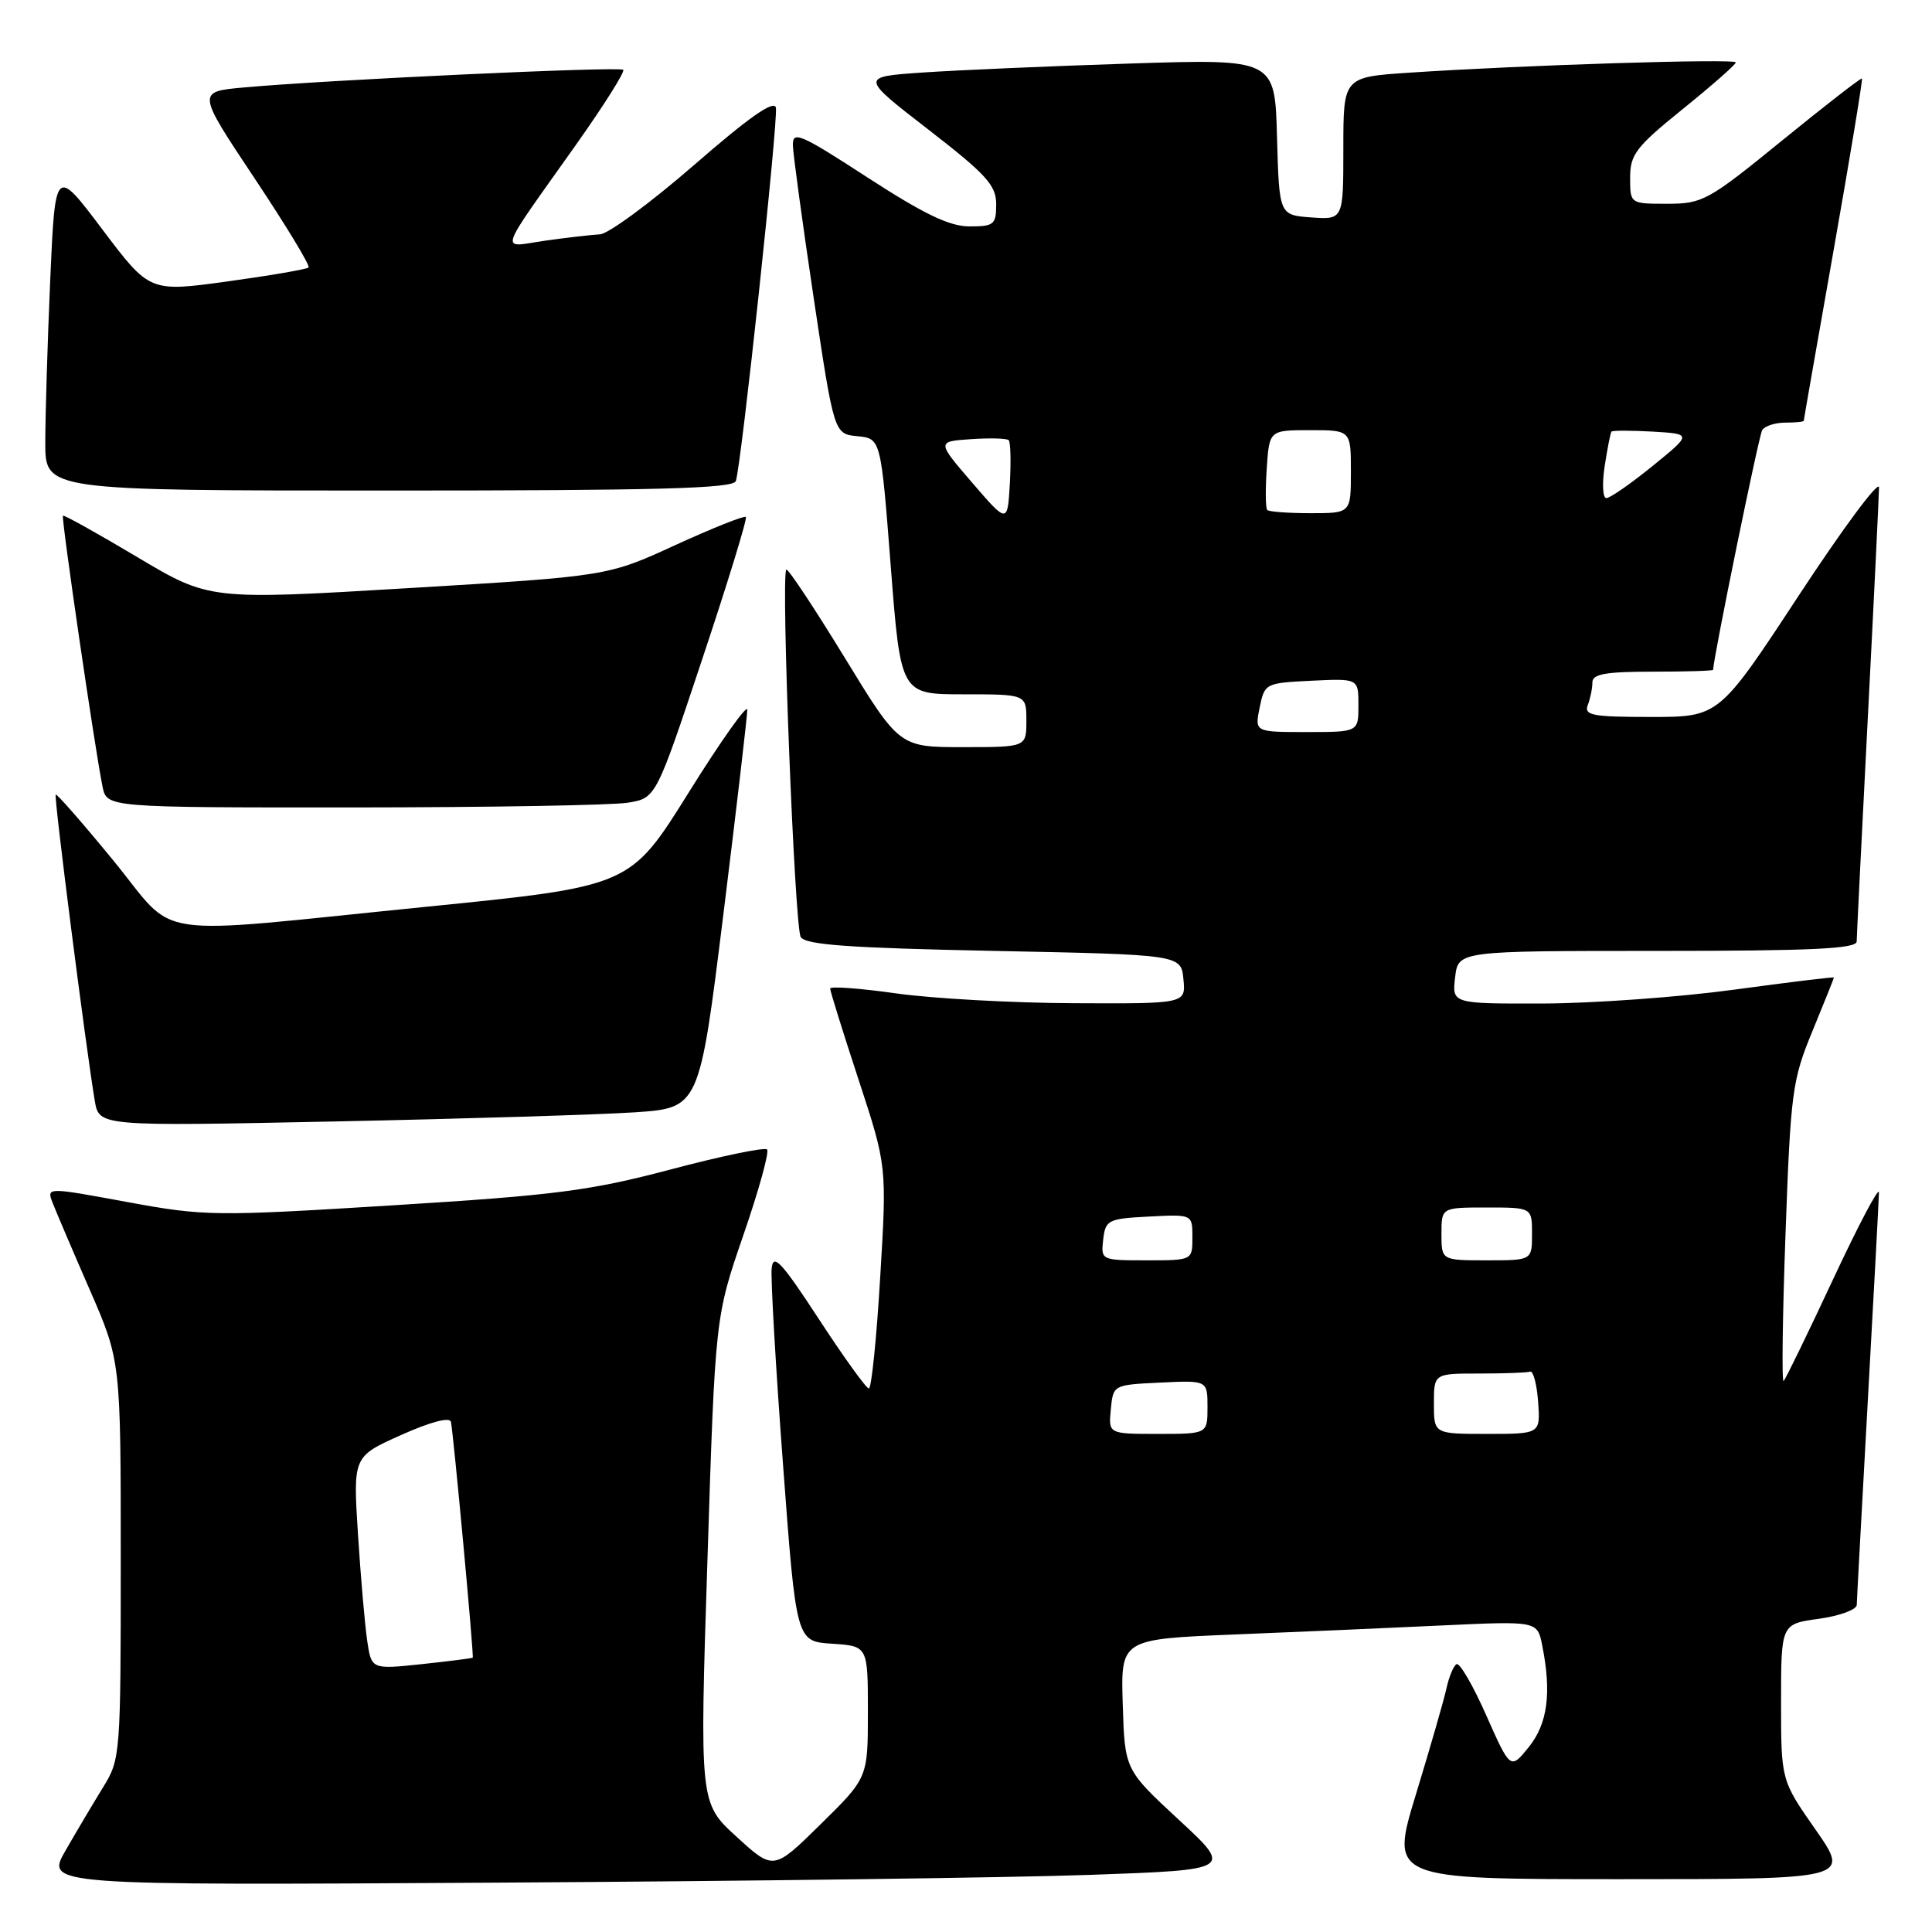 <?xml version="1.0" encoding="UTF-8" standalone="no"?>
<!DOCTYPE svg PUBLIC "-//W3C//DTD SVG 1.1//EN" "http://www.w3.org/Graphics/SVG/1.1/DTD/svg11.dtd" >
<svg xmlns="http://www.w3.org/2000/svg" xmlns:xlink="http://www.w3.org/1999/xlink" version="1.1" viewBox="0 0 256 256">
 <g >
 <path fill="currentColor"
d=" M 144.43 248.43 C 163.36 247.76 163.36 247.76 156.20 241.13 C 149.04 234.50 149.04 234.50 148.77 225.85 C 148.50 217.20 148.50 217.20 163.50 216.58 C 171.75 216.25 184.17 215.71 191.10 215.38 C 203.71 214.79 203.71 214.79 204.35 218.02 C 205.61 224.31 205.07 228.40 202.57 231.50 C 200.14 234.50 200.14 234.50 196.93 227.28 C 195.17 223.30 193.40 220.26 192.99 220.51 C 192.59 220.75 191.99 222.21 191.66 223.73 C 191.33 225.25 189.51 231.56 187.62 237.75 C 184.19 249.00 184.19 249.00 214.67 249.00 C 245.15 249.00 245.15 249.00 240.58 242.45 C 236.00 235.90 236.00 235.90 236.00 225.55 C 236.00 215.19 236.00 215.19 241.00 214.50 C 243.75 214.12 246.01 213.29 246.03 212.66 C 246.04 212.02 246.71 199.80 247.50 185.50 C 248.30 171.20 248.96 158.82 248.97 158.00 C 248.97 157.18 246.24 162.35 242.90 169.50 C 239.56 176.65 236.61 182.72 236.34 182.99 C 236.08 183.25 236.19 174.48 236.59 163.49 C 237.27 144.68 237.48 143.11 240.16 136.62 C 241.72 132.83 243.00 129.64 243.00 129.53 C 243.00 129.42 237.04 130.15 229.75 131.14 C 222.46 132.13 211.08 132.95 204.45 132.97 C 192.40 133.00 192.40 133.00 192.81 129.50 C 193.22 126.00 193.22 126.00 219.61 126.00 C 240.05 126.00 246.00 125.72 246.02 124.75 C 246.03 124.06 246.69 110.68 247.50 95.00 C 248.31 79.32 248.97 65.64 248.98 64.59 C 248.99 63.54 244.23 69.95 238.39 78.84 C 227.78 95.00 227.78 95.00 218.78 95.00 C 210.99 95.00 209.87 94.79 210.39 93.42 C 210.73 92.55 211.00 91.20 211.00 90.42 C 211.00 89.31 212.76 89.00 219.00 89.00 C 223.40 89.00 227.00 88.89 227.00 88.75 C 227.03 87.16 233.05 57.72 233.50 56.99 C 233.84 56.45 235.22 56.00 236.56 56.00 C 237.90 56.00 239.00 55.89 239.01 55.75 C 239.01 55.61 240.80 45.40 242.98 33.06 C 245.16 20.71 246.84 10.52 246.72 10.40 C 246.60 10.28 241.85 13.97 236.17 18.59 C 226.34 26.60 225.60 27.00 220.92 27.00 C 216.00 27.00 216.00 27.00 216.00 23.54 C 216.00 20.47 216.77 19.46 223.00 14.43 C 226.85 11.32 230.00 8.55 230.00 8.27 C 230.00 7.74 201.58 8.63 186.75 9.63 C 178.00 10.21 178.00 10.21 178.00 19.66 C 178.00 29.11 178.00 29.11 173.75 28.81 C 169.50 28.50 169.50 28.50 169.21 18.15 C 168.93 7.80 168.93 7.80 149.71 8.42 C 139.15 8.76 126.78 9.30 122.24 9.61 C 113.98 10.18 113.98 10.18 122.99 17.15 C 130.71 23.13 132.00 24.55 132.00 27.06 C 132.00 29.76 131.71 30.00 128.47 30.00 C 125.82 30.00 122.45 28.38 114.97 23.53 C 106.01 17.71 105.01 17.28 105.06 19.28 C 105.10 20.50 106.34 29.60 107.82 39.50 C 110.52 57.50 110.52 57.50 113.62 57.80 C 116.72 58.11 116.72 58.11 118.03 75.05 C 119.35 92.00 119.35 92.00 127.67 92.00 C 136.00 92.00 136.00 92.00 136.00 95.50 C 136.00 99.00 136.00 99.00 127.59 99.00 C 119.17 99.00 119.17 99.00 111.87 87.05 C 107.85 80.48 104.39 75.27 104.19 75.48 C 103.46 76.20 105.29 122.85 106.10 124.16 C 106.74 125.20 112.52 125.61 131.71 126.00 C 156.50 126.50 156.50 126.50 156.81 129.75 C 157.13 133.00 157.13 133.00 142.31 132.93 C 134.17 132.90 123.56 132.31 118.75 131.63 C 113.94 130.95 110.00 130.66 110.00 130.99 C 110.00 131.32 111.69 136.75 113.76 143.05 C 117.52 154.50 117.52 154.50 116.63 169.25 C 116.15 177.36 115.47 183.99 115.13 183.98 C 114.78 183.98 111.80 179.83 108.50 174.78 C 103.55 167.21 102.46 166.03 102.25 168.05 C 102.11 169.40 102.78 181.07 103.75 194.00 C 105.50 217.50 105.50 217.50 110.25 217.80 C 115.00 218.11 115.00 218.11 115.00 226.83 C 115.00 235.56 115.00 235.56 108.75 241.71 C 102.50 247.86 102.50 247.86 97.60 243.38 C 92.70 238.91 92.70 238.91 93.74 206.70 C 94.77 174.50 94.77 174.50 98.49 163.69 C 100.54 157.75 101.96 152.62 101.64 152.31 C 101.32 151.99 95.57 153.18 88.86 154.96 C 78.14 157.79 73.65 158.37 52.08 159.71 C 28.37 161.18 27.12 161.16 16.83 159.27 C 6.16 157.30 6.16 157.30 6.98 159.40 C 7.43 160.56 9.64 165.74 11.90 170.92 C 16.00 180.34 16.00 180.34 16.00 206.69 C 16.00 232.46 15.95 233.12 13.69 236.77 C 12.43 238.82 10.18 242.60 8.71 245.16 C 6.02 249.82 6.02 249.82 65.76 249.46 C 98.62 249.27 134.02 248.80 144.43 248.43 Z  M 84.09 147.39 C 92.67 146.81 92.67 146.81 95.85 121.16 C 97.60 107.05 99.02 94.85 99.02 94.05 C 99.01 93.25 95.51 98.19 91.25 105.02 C 83.50 117.44 83.50 117.44 56.50 120.15 C 18.90 123.92 23.72 124.64 15.01 114.01 C 10.96 109.07 7.52 105.14 7.38 105.29 C 7.12 105.55 11.39 138.92 12.56 145.87 C 13.13 149.24 13.13 149.24 44.32 148.60 C 61.47 148.25 79.36 147.70 84.09 147.39 Z  M 83.21 106.36 C 86.92 105.75 86.92 105.75 93.06 87.31 C 96.44 77.17 99.04 68.71 98.83 68.50 C 98.63 68.29 94.42 69.97 89.48 72.23 C 80.50 76.35 80.50 76.35 54.12 77.93 C 27.74 79.51 27.74 79.51 18.16 73.80 C 12.89 70.66 8.47 68.20 8.34 68.33 C 8.09 68.58 12.60 99.46 13.59 104.25 C 14.16 107.00 14.16 107.00 46.83 106.99 C 64.80 106.98 81.17 106.70 83.21 106.36 Z  M 97.50 63.75 C 98.23 61.65 103.13 15.93 102.81 14.27 C 102.59 13.19 99.26 15.52 92.00 21.84 C 86.22 26.86 80.60 31.00 79.50 31.05 C 78.40 31.11 75.14 31.48 72.25 31.89 C 66.15 32.76 65.69 34.20 76.38 19.10 C 80.04 13.93 82.83 9.50 82.58 9.25 C 82.12 8.78 43.22 10.59 32.30 11.59 C 26.09 12.15 26.09 12.15 33.70 23.58 C 37.89 29.87 41.13 35.21 40.89 35.44 C 40.65 35.68 35.82 36.51 30.15 37.29 C 19.83 38.71 19.83 38.71 13.57 30.41 C 7.31 22.10 7.31 22.10 6.65 37.21 C 6.29 45.52 6.00 55.17 6.00 58.66 C 6.00 65.00 6.00 65.00 51.53 65.00 C 87.06 65.00 97.16 64.73 97.50 63.75 Z  M 48.65 217.36 C 48.34 215.23 47.79 208.89 47.43 203.25 C 46.78 193.00 46.78 193.00 53.14 190.15 C 57.02 188.41 59.60 187.73 59.75 188.40 C 60.08 189.91 62.82 219.46 62.64 219.65 C 62.57 219.73 59.51 220.12 55.86 220.51 C 49.21 221.21 49.21 221.21 48.65 217.36 Z  M 147.19 186.75 C 147.50 183.50 147.50 183.50 153.75 183.20 C 160.00 182.90 160.00 182.90 160.00 186.45 C 160.00 190.00 160.00 190.00 153.44 190.00 C 146.87 190.00 146.87 190.00 147.19 186.75 Z  M 190.00 186.00 C 190.00 182.00 190.00 182.00 196.00 182.00 C 199.30 182.00 202.34 181.89 202.75 181.75 C 203.16 181.61 203.64 183.41 203.81 185.75 C 204.11 190.00 204.11 190.00 197.06 190.00 C 190.00 190.00 190.00 190.00 190.00 186.00 Z  M 146.18 164.25 C 146.48 161.65 146.81 161.48 152.25 161.20 C 158.00 160.90 158.00 160.90 158.00 163.95 C 158.00 167.00 158.00 167.00 151.93 167.00 C 145.91 167.00 145.87 166.98 146.18 164.25 Z  M 191.00 163.50 C 191.00 160.00 191.00 160.00 197.00 160.00 C 203.00 160.00 203.00 160.00 203.00 163.50 C 203.00 167.00 203.00 167.00 197.00 167.00 C 191.00 167.00 191.00 167.00 191.00 163.50 Z  M 166.91 93.75 C 167.57 90.55 167.66 90.50 173.79 90.20 C 180.00 89.90 180.00 89.90 180.00 93.45 C 180.00 97.00 180.00 97.00 173.13 97.00 C 166.25 97.00 166.25 97.00 166.91 93.75 Z  M 128.81 63.95 C 124.12 58.50 124.12 58.50 128.67 58.19 C 131.17 58.02 133.42 58.08 133.66 58.33 C 133.91 58.58 133.97 61.17 133.81 64.09 C 133.50 69.39 133.50 69.39 128.81 63.95 Z  M 167.92 67.58 C 167.69 67.35 167.66 64.88 167.85 62.08 C 168.19 57.00 168.19 57.00 173.60 57.00 C 179.00 57.00 179.00 57.00 179.00 62.50 C 179.00 68.00 179.00 68.00 173.67 68.00 C 170.73 68.00 168.15 67.81 167.92 67.58 Z  M 212.63 61.75 C 212.99 59.41 213.39 57.36 213.53 57.19 C 213.67 57.03 216.12 57.03 218.99 57.19 C 224.20 57.50 224.20 57.50 218.97 61.75 C 216.09 64.09 213.34 66.00 212.85 66.00 C 212.37 66.00 212.27 64.09 212.63 61.75 Z "/>
</g>
</svg>